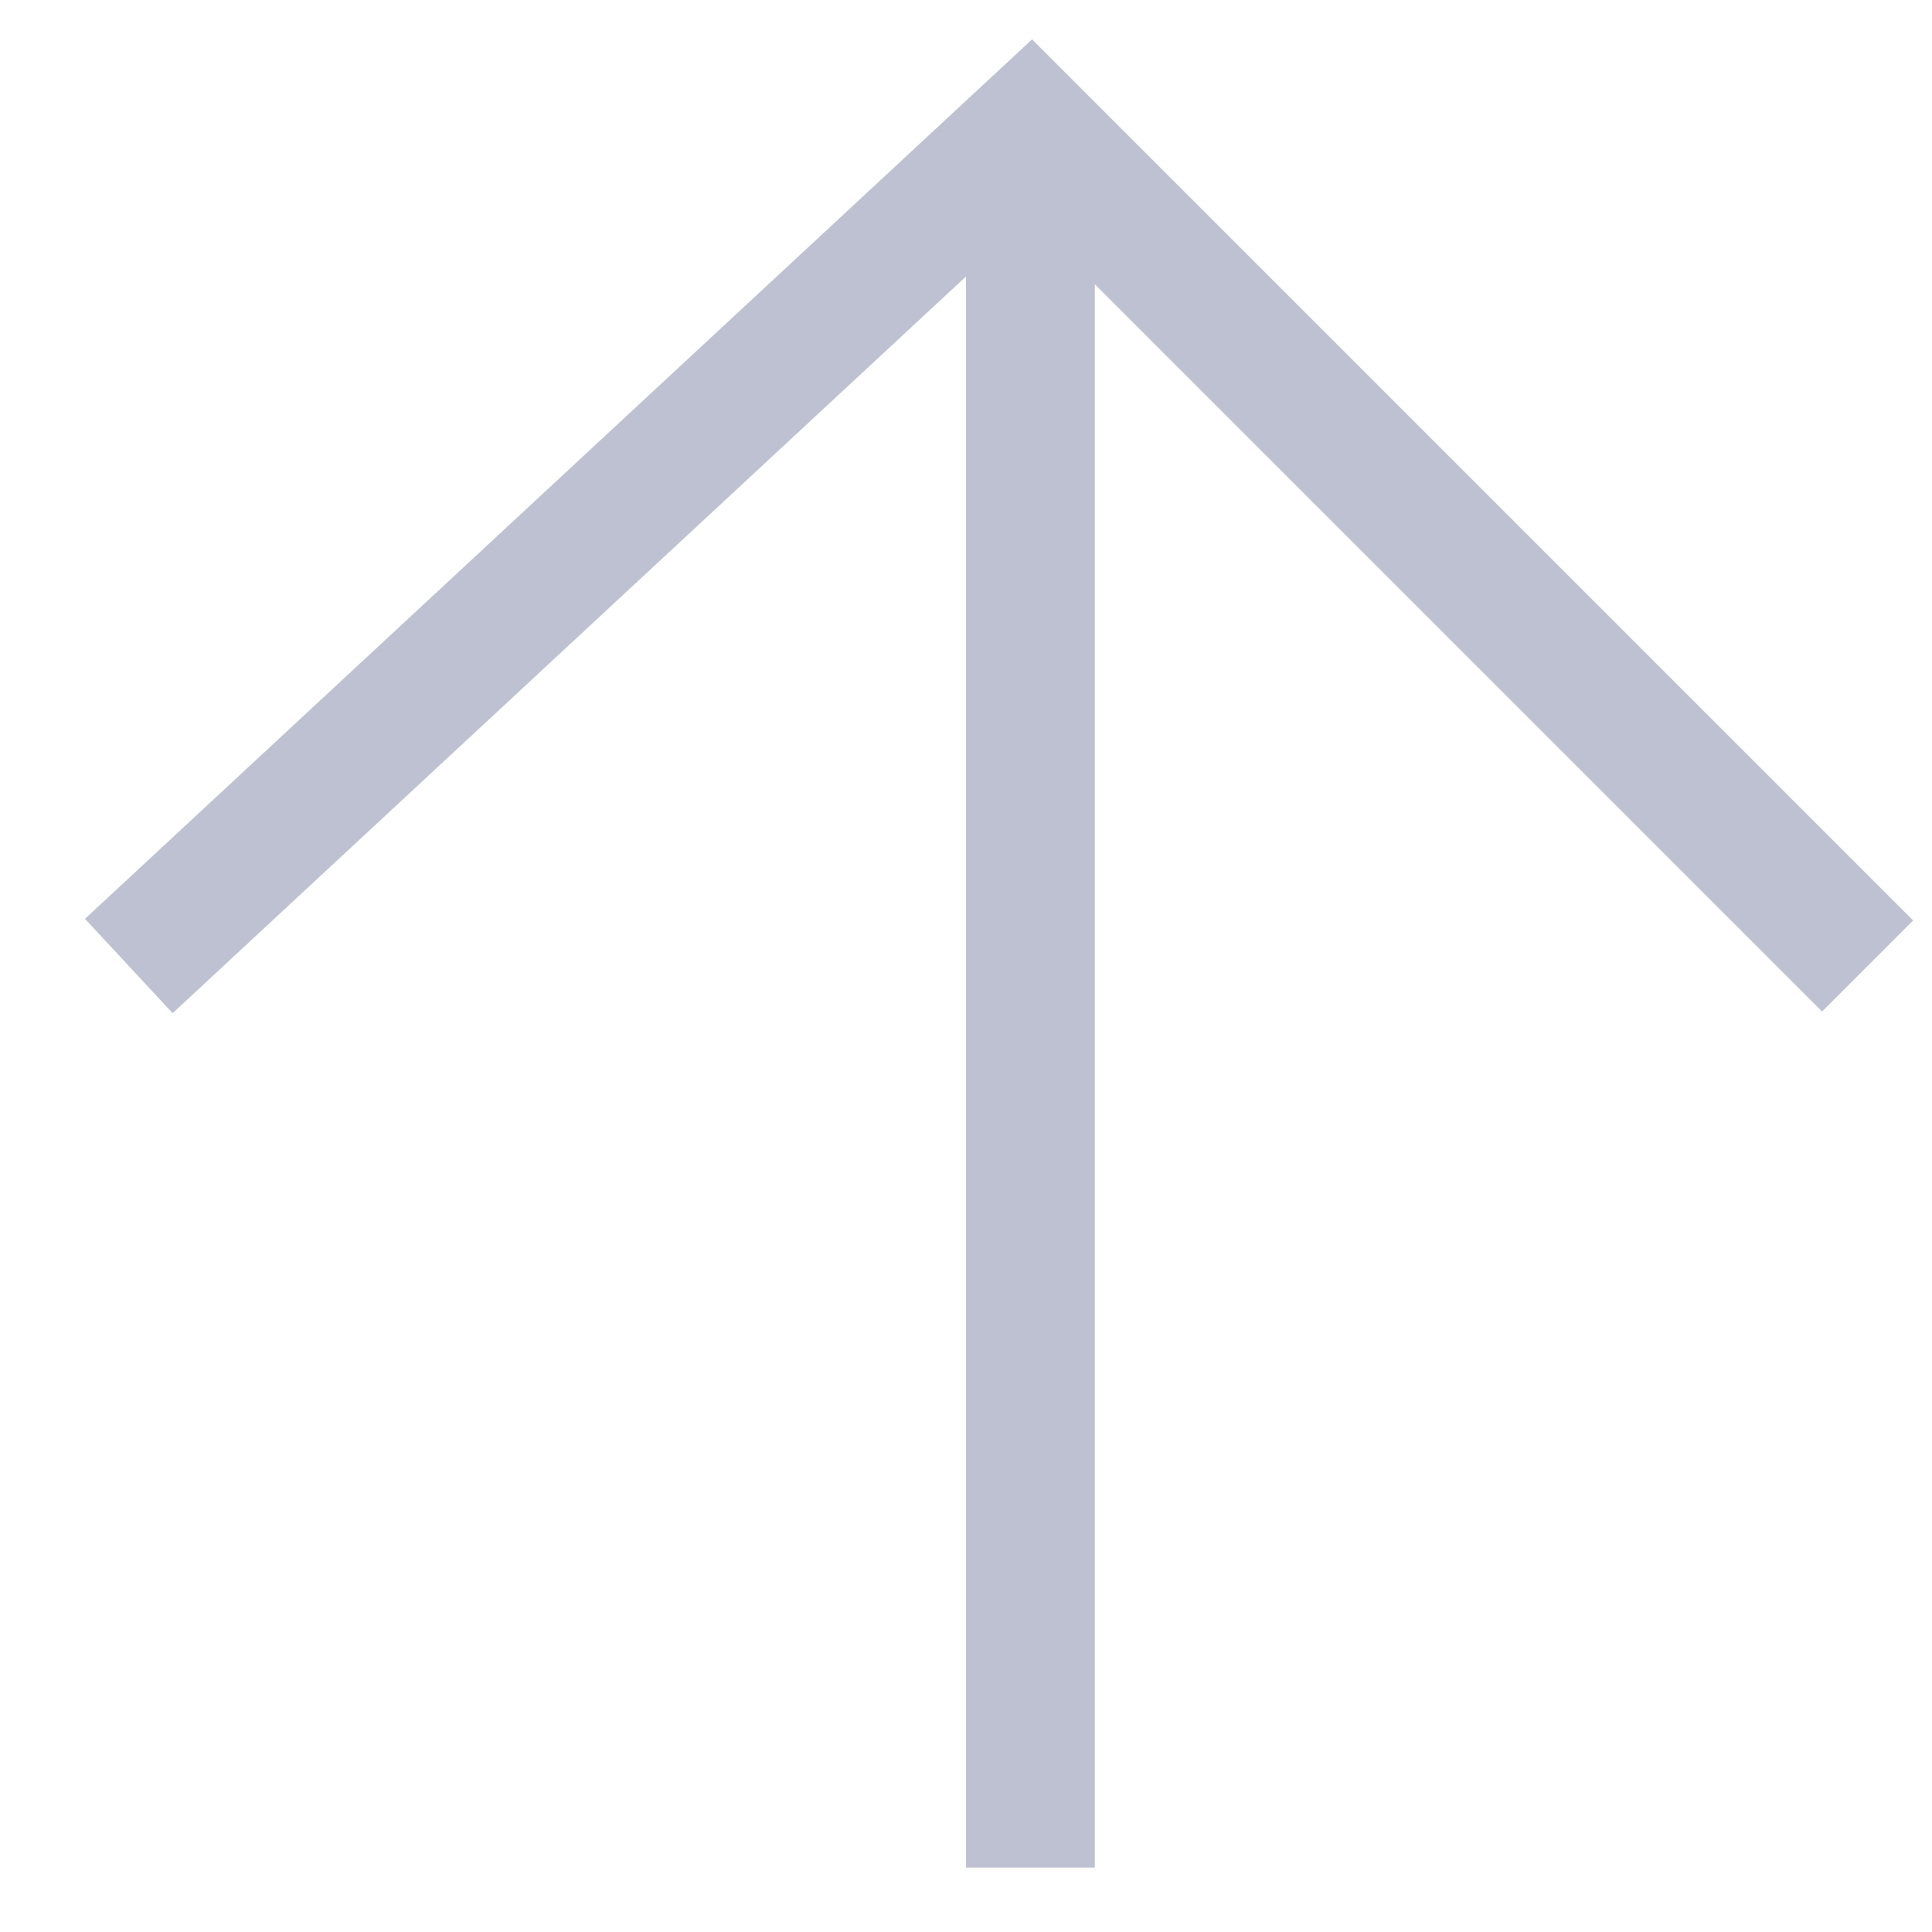 <svg width="15" height="15" viewBox="0 0 15 15" fill="none" xmlns="http://www.w3.org/2000/svg">
<path d="M1 7.5L8 1L14.5 7.5" stroke="#BEC1D1"/>
<line x1="8" y1="1.5" x2="8" y2="14.5" stroke="#BEC1D1"/>
</svg>
